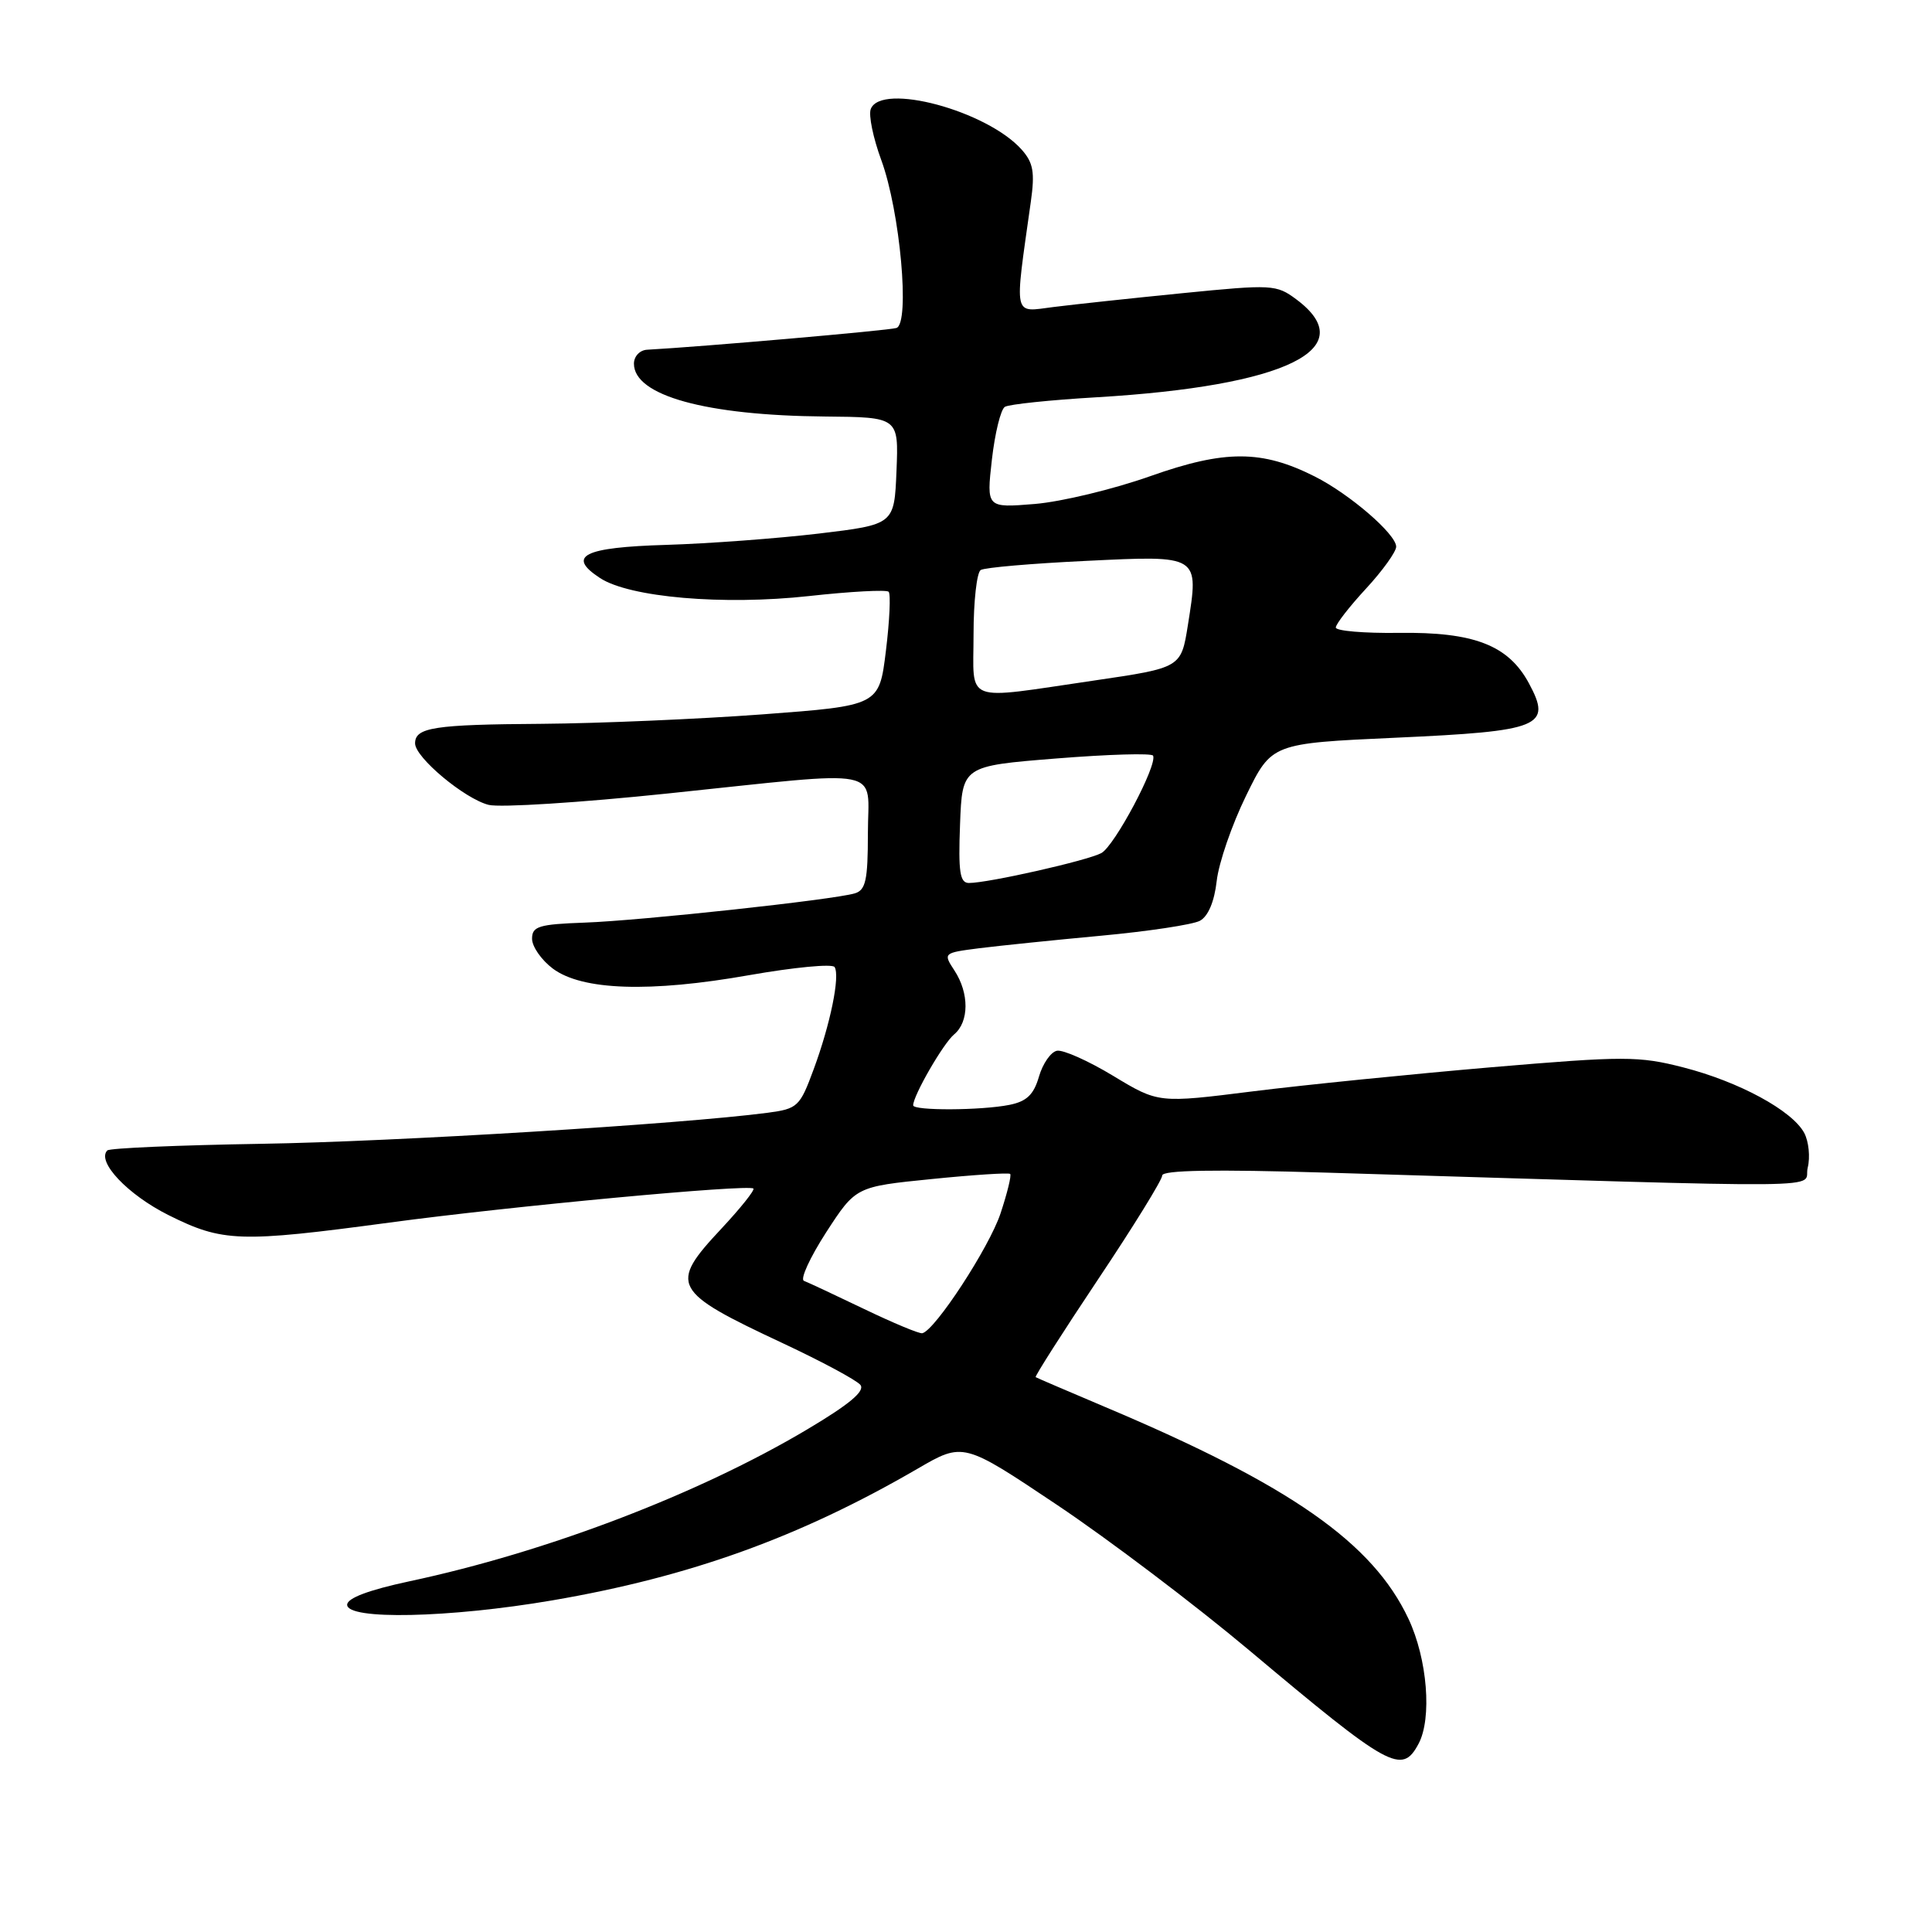 <?xml version="1.0" encoding="UTF-8" standalone="no"?>
<!DOCTYPE svg PUBLIC "-//W3C//DTD SVG 1.1//EN" "http://www.w3.org/Graphics/SVG/1.1/DTD/svg11.dtd" >
<svg xmlns="http://www.w3.org/2000/svg" xmlns:xlink="http://www.w3.org/1999/xlink" version="1.1" viewBox="0 0 256 256">
 <g >
 <path fill="currentColor"
d=" M 187.96 231.07 C 189.77 227.70 189.14 219.83 186.63 214.50 C 181.90 204.43 170.99 196.80 146.50 186.46 C 141.55 184.36 137.38 182.58 137.23 182.48 C 137.09 182.38 140.80 176.56 145.48 169.55 C 150.17 162.54 154.00 156.33 154.00 155.76 C 154.00 155.05 160.93 154.93 175.75 155.38 C 245.67 157.49 238.82 157.56 239.53 154.73 C 239.88 153.33 239.67 151.26 239.07 150.12 C 237.47 147.15 230.43 143.33 223.06 141.44 C 217.15 139.92 215.24 139.92 197.58 141.42 C 187.09 142.32 172.88 143.75 166.00 144.61 C 153.50 146.18 153.50 146.18 147.51 142.56 C 144.22 140.57 140.86 139.07 140.05 139.23 C 139.24 139.39 138.17 140.93 137.67 142.65 C 136.98 145.04 136.05 145.94 133.76 146.40 C 130.02 147.15 121.00 147.19 121.00 146.46 C 121.00 145.17 124.99 138.25 126.43 137.06 C 128.42 135.40 128.44 131.61 126.47 128.60 C 124.96 126.29 124.98 126.26 129.72 125.65 C 132.35 125.32 139.62 124.57 145.87 123.99 C 152.13 123.41 158.03 122.52 158.99 122.01 C 160.09 121.42 160.91 119.46 161.22 116.73 C 161.49 114.33 163.24 109.26 165.11 105.44 C 168.50 98.50 168.50 98.50 184.96 97.75 C 204.19 96.88 205.68 96.27 202.59 90.54 C 199.87 85.49 195.31 83.72 185.33 83.86 C 180.75 83.92 177.00 83.60 177.00 83.15 C 177.00 82.70 178.80 80.38 181.00 78.00 C 183.20 75.62 185.00 73.11 185.00 72.44 C 185.00 70.78 178.83 65.46 174.22 63.14 C 167.20 59.60 162.32 59.59 152.43 63.09 C 147.52 64.83 140.62 66.49 137.10 66.78 C 130.71 67.30 130.71 67.30 131.43 60.91 C 131.83 57.40 132.60 54.25 133.15 53.91 C 133.69 53.57 139.17 53.00 145.32 52.64 C 170.46 51.15 180.55 46.20 171.76 39.66 C 169.13 37.70 168.54 37.67 156.76 38.84 C 150.02 39.51 142.30 40.34 139.61 40.68 C 134.18 41.36 134.39 42.37 136.59 26.73 C 137.14 22.84 136.92 21.56 135.38 19.83 C 130.79 14.67 116.75 10.89 115.38 14.45 C 115.07 15.25 115.70 18.29 116.77 21.20 C 119.27 27.98 120.61 42.86 118.78 43.46 C 117.75 43.79 92.96 45.95 85.75 46.34 C 84.78 46.39 84.00 47.21 84.00 48.19 C 84.00 52.42 93.52 55.05 109.29 55.19 C 119.08 55.28 119.08 55.28 118.79 62.39 C 118.50 69.50 118.50 69.50 108.50 70.70 C 103.00 71.35 93.90 72.03 88.27 72.20 C 77.32 72.52 75.04 73.67 79.50 76.59 C 83.42 79.16 95.82 80.23 107.20 78.98 C 112.71 78.37 117.45 78.12 117.75 78.41 C 118.04 78.71 117.88 82.22 117.39 86.22 C 116.50 93.50 116.50 93.50 101.00 94.66 C 92.47 95.29 79.35 95.85 71.83 95.91 C 57.49 96.00 55.00 96.39 55.00 98.50 C 55.00 100.37 61.57 105.85 64.75 106.65 C 66.25 107.03 76.93 106.35 88.49 105.14 C 117.85 102.08 115.00 101.51 115.00 110.43 C 115.00 116.65 114.71 117.95 113.25 118.38 C 110.36 119.23 85.01 121.98 77.50 122.25 C 71.39 122.47 70.50 122.74 70.50 124.39 C 70.50 125.43 71.74 127.21 73.26 128.35 C 77.14 131.24 86.12 131.54 99.29 129.21 C 105.22 128.17 110.30 127.68 110.59 128.14 C 111.33 129.34 110.03 135.70 107.81 141.70 C 105.99 146.64 105.70 146.92 101.70 147.45 C 90.28 148.95 52.28 151.28 34.64 151.56 C 23.72 151.74 14.53 152.13 14.22 152.44 C 12.76 153.91 16.93 158.31 22.33 161.01 C 29.51 164.59 31.72 164.67 51.60 162.00 C 67.75 159.82 99.22 156.89 99.83 157.49 C 100.03 157.70 98.13 160.08 95.60 162.79 C 88.58 170.29 89.02 171.10 103.78 178.01 C 108.88 180.40 113.48 182.87 114.00 183.50 C 114.67 184.31 112.57 186.07 106.93 189.42 C 92.52 197.99 72.43 205.66 54.25 209.53 C 48.84 210.69 46.00 211.76 46.00 212.64 C 46.00 214.68 59.52 214.39 73.17 212.06 C 91.40 208.94 105.94 203.70 121.57 194.62 C 127.64 191.09 127.64 191.09 140.07 199.41 C 146.91 203.99 158.35 212.65 165.50 218.65 C 184.17 234.33 185.75 235.20 187.96 231.07 Z  M 114.50 173.45 C 110.65 171.60 107.06 169.92 106.53 169.72 C 105.99 169.52 107.32 166.63 109.47 163.29 C 113.40 157.24 113.40 157.24 123.45 156.23 C 128.98 155.67 133.66 155.37 133.85 155.55 C 134.05 155.72 133.47 158.09 132.57 160.80 C 131.07 165.30 123.90 176.28 122.21 176.66 C 121.82 176.75 118.35 175.30 114.50 173.45 Z  M 127.21 109.25 C 127.50 101.50 127.50 101.50 140.00 100.50 C 146.88 99.95 152.63 99.78 152.79 100.13 C 153.38 101.39 147.68 112.10 145.93 113.04 C 144.05 114.04 130.96 117.00 128.39 117.00 C 127.19 117.00 126.97 115.55 127.21 109.25 Z  M 129.00 84.06 C 129.00 79.69 129.43 75.85 129.95 75.53 C 130.48 75.20 136.77 74.66 143.93 74.32 C 159.02 73.59 158.88 73.50 157.40 82.84 C 156.50 88.48 156.50 88.48 145.00 90.17 C 127.40 92.74 129.00 93.35 129.00 84.06 Z "/>
</g>
</svg>